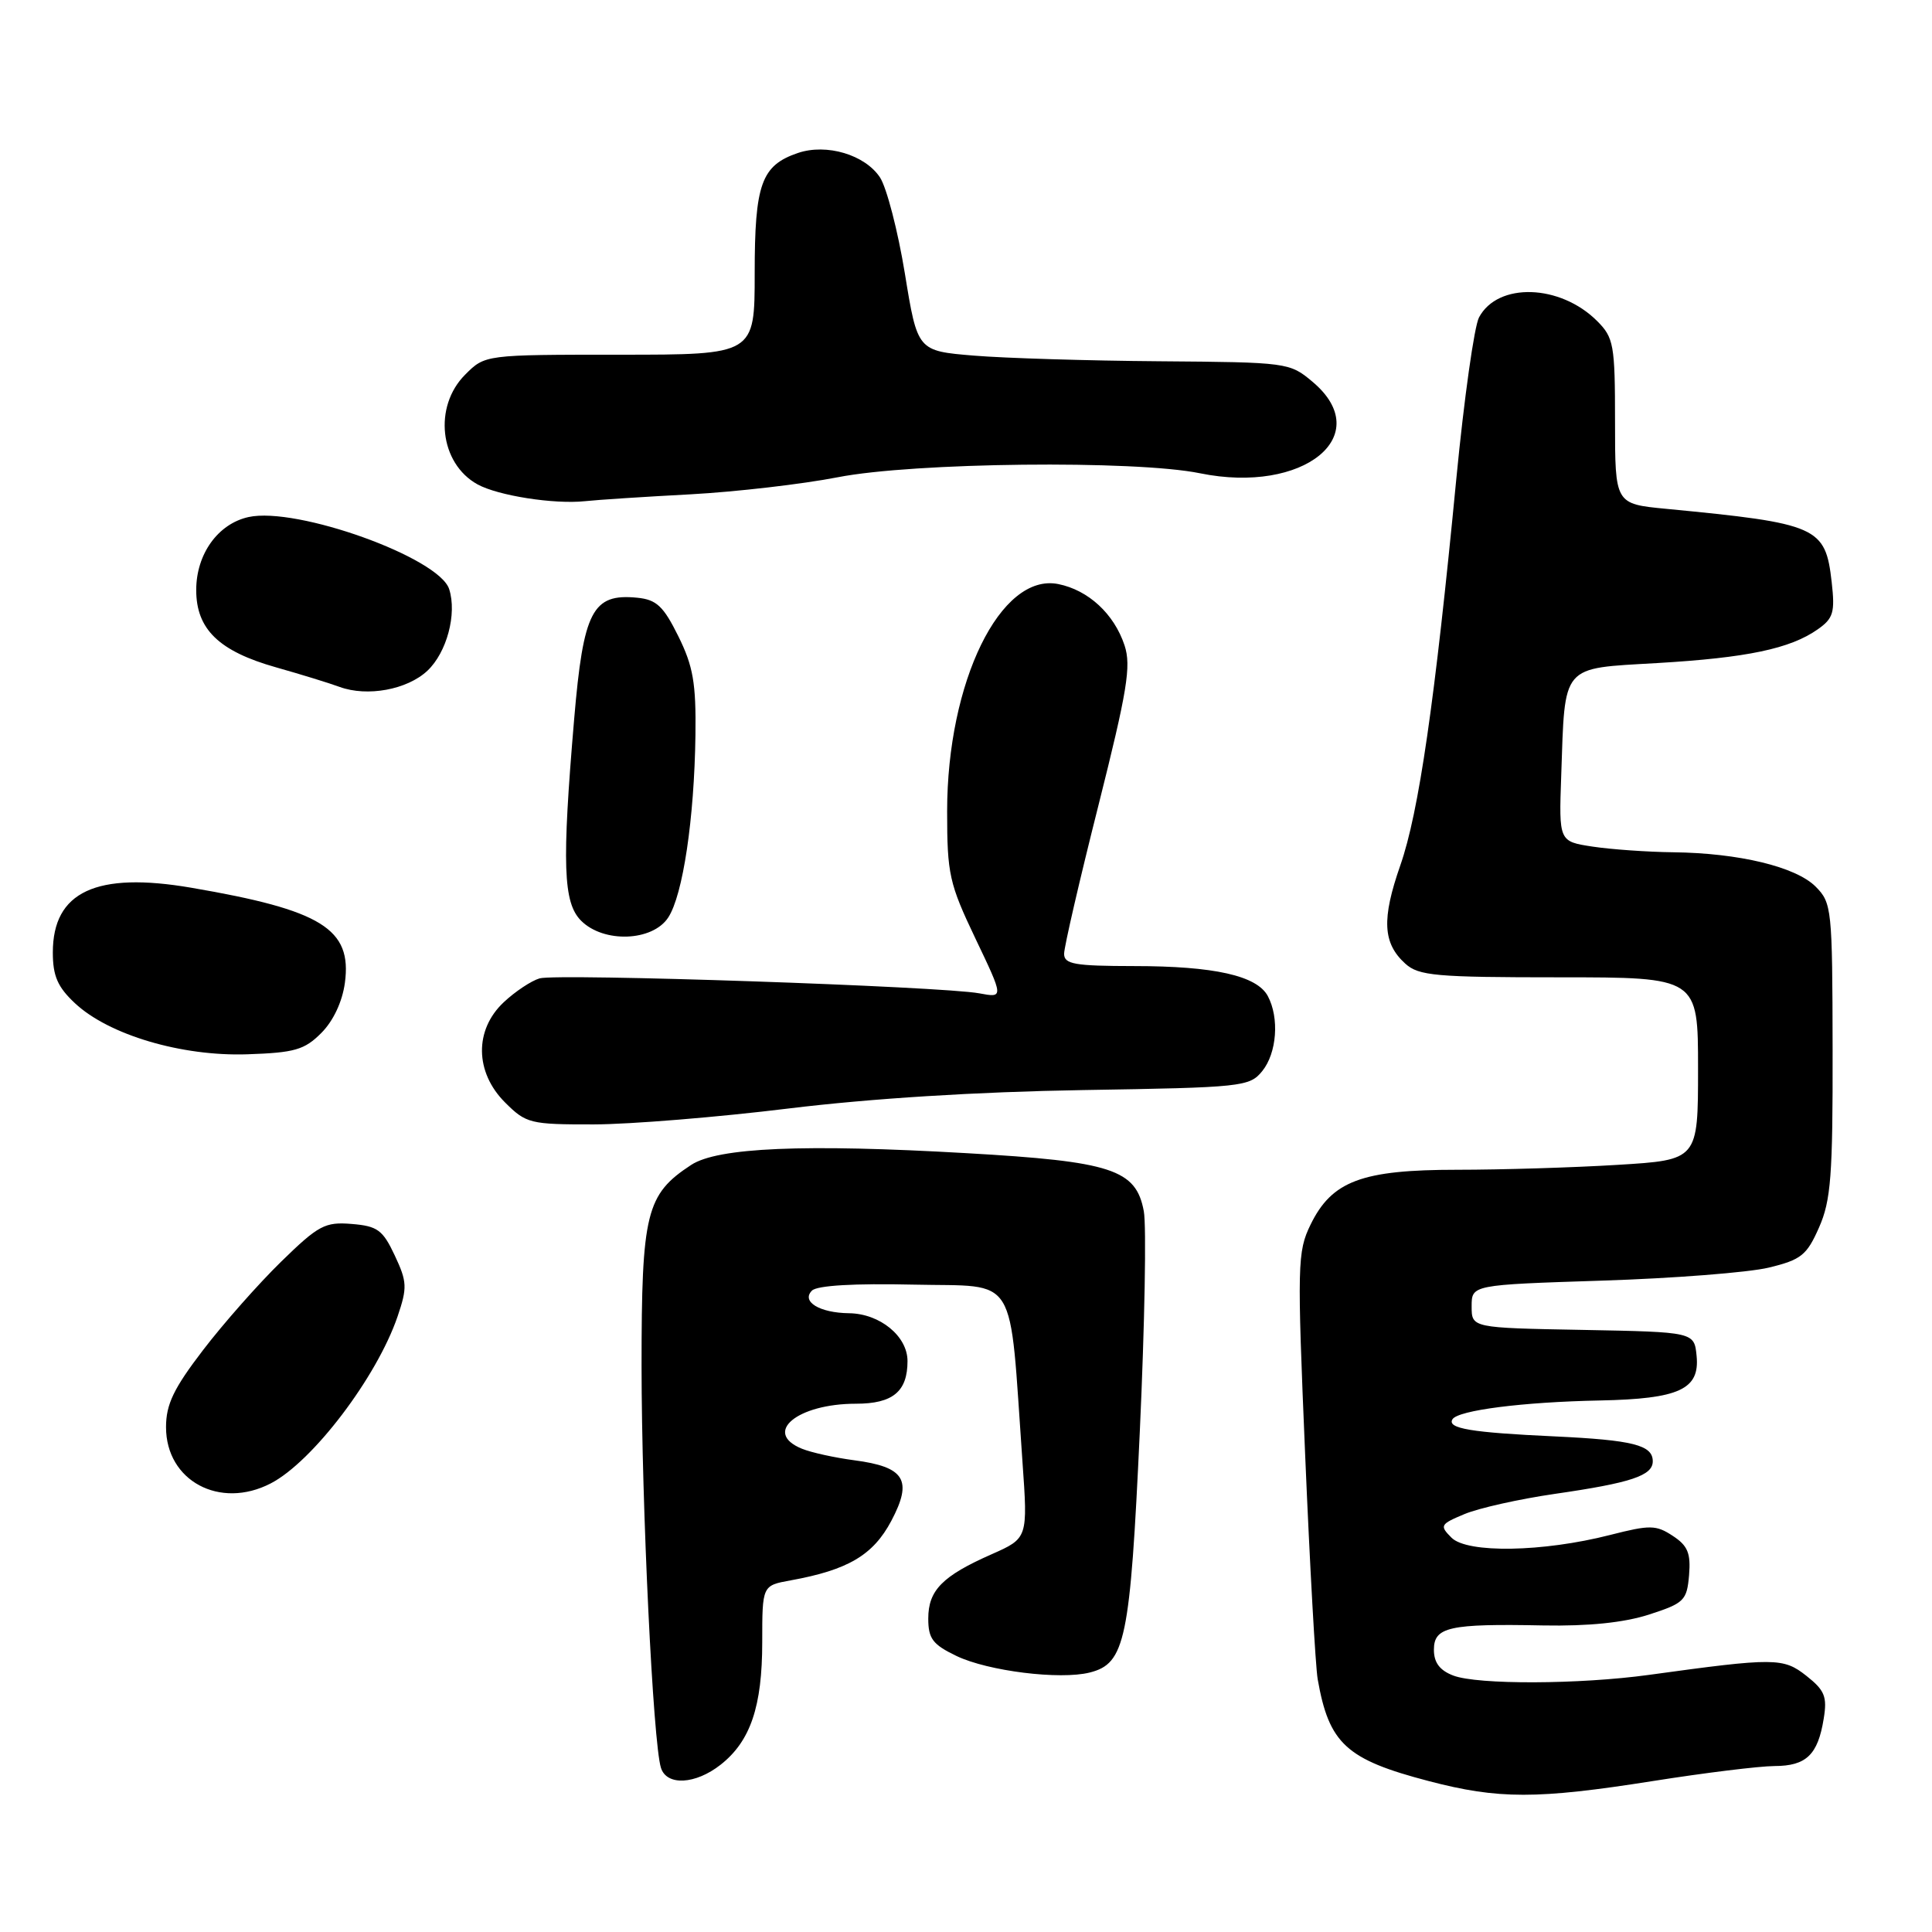 <?xml version="1.0" encoding="UTF-8" standalone="no"?>
<!DOCTYPE svg PUBLIC "-//W3C//DTD SVG 1.1//EN" "http://www.w3.org/Graphics/SVG/1.1/DTD/svg11.dtd" >
<svg xmlns="http://www.w3.org/2000/svg" xmlns:xlink="http://www.w3.org/1999/xlink" version="1.1" viewBox="0 0 256 256">
 <g >
 <path fill="currentColor"
d=" M 219.00 236.00 C 225.88 234.91 233.13 234.02 235.13 234.01 C 239.34 234.00 240.88 232.52 241.65 227.74 C 242.13 224.82 241.79 223.98 239.36 222.06 C 236.29 219.64 235.20 219.63 218.50 221.93 C 209.29 223.20 195.79 223.25 192.57 222.02 C 190.78 221.34 190.00 220.31 190.00 218.60 C 190.00 215.58 192.01 215.13 204.50 215.38 C 210.49 215.49 215.17 215.01 218.50 213.94 C 223.16 212.43 223.52 212.08 223.81 208.72 C 224.05 205.81 223.64 204.81 221.65 203.51 C 219.43 202.05 218.64 202.04 213.35 203.39 C 204.43 205.67 194.42 205.84 192.33 203.75 C 190.73 202.15 190.83 201.97 194.06 200.62 C 195.95 199.83 201.32 198.63 206.00 197.95 C 216.12 196.49 219.00 195.53 219.00 193.63 C 219.00 191.48 216.39 190.82 206.00 190.33 C 194.93 189.82 191.71 189.28 192.46 188.06 C 193.20 186.87 201.76 185.77 212.00 185.57 C 222.49 185.36 225.24 184.10 224.81 179.68 C 224.50 176.50 224.50 176.50 209.75 176.22 C 195.00 175.95 195.00 175.95 195.00 173.10 C 195.00 170.25 195.00 170.25 212.25 169.69 C 221.74 169.39 231.68 168.61 234.35 167.97 C 238.66 166.93 239.41 166.33 241.03 162.65 C 242.61 159.08 242.86 155.76 242.83 139.11 C 242.80 120.38 242.73 119.64 240.57 117.47 C 237.94 114.85 230.40 113.03 221.70 112.93 C 218.29 112.89 213.49 112.55 211.03 112.18 C 206.56 111.50 206.56 111.50 206.87 102.76 C 207.38 87.89 206.77 88.61 219.57 87.86 C 231.48 87.16 237.21 85.96 240.86 83.39 C 242.93 81.94 243.16 81.14 242.71 77.15 C 241.88 69.79 240.90 69.36 220.75 67.42 C 214.00 66.77 214.00 66.77 214.00 55.84 C 214.00 45.67 213.83 44.74 211.63 42.54 C 206.73 37.64 198.47 37.38 195.98 42.05 C 195.35 43.22 194.00 52.81 192.98 63.34 C 190.12 93.04 188.00 107.65 185.55 114.66 C 183.06 121.79 183.22 124.98 186.21 127.69 C 187.99 129.30 190.25 129.50 206.60 129.50 C 225.00 129.50 225.00 129.50 225.00 141.60 C 225.00 153.70 225.00 153.70 214.34 154.35 C 208.48 154.71 198.92 155.00 193.09 155.00 C 180.44 155.00 176.48 156.48 173.65 162.28 C 171.91 165.86 171.87 167.52 172.94 192.78 C 173.56 207.48 174.31 220.85 174.60 222.50 C 176.10 231.05 178.37 233.14 189.31 236.00 C 198.54 238.42 203.66 238.42 219.00 236.00 Z  M 95.49 233.83 C 99.44 230.72 101.00 226.13 101.00 217.58 C 101.00 210.09 101.00 210.09 104.75 209.41 C 112.36 208.03 115.69 206.07 118.10 201.53 C 120.97 196.11 119.90 194.37 113.17 193.49 C 110.60 193.15 107.49 192.47 106.25 191.96 C 101.03 189.83 105.64 186.00 113.42 186.00 C 118.30 186.00 120.25 184.39 120.25 180.35 C 120.25 177.05 116.59 174.06 112.50 174.01 C 108.58 173.96 106.14 172.46 107.59 171.01 C 108.27 170.33 113.20 170.04 121.08 170.22 C 135.07 170.54 133.69 168.29 135.48 193.66 C 136.20 203.82 136.20 203.82 131.39 205.95 C 124.86 208.83 123.00 210.73 123.00 214.47 C 123.00 217.14 123.59 217.91 126.75 219.43 C 130.93 221.43 140.44 222.61 144.39 221.62 C 149.11 220.43 149.75 217.35 151.03 189.70 C 151.68 175.55 151.92 162.41 151.56 160.49 C 150.53 154.95 147.32 153.90 128.06 152.80 C 106.56 151.56 95.10 152.05 91.58 154.36 C 85.61 158.27 85.01 160.71 85.01 181.00 C 85.02 199.51 86.53 230.95 87.58 234.25 C 88.34 236.66 92.15 236.46 95.49 233.83 Z  M 35.87 196.56 C 41.42 193.69 49.93 182.49 52.68 174.44 C 53.98 170.61 53.95 169.85 52.31 166.36 C 50.72 162.97 50.02 162.46 46.60 162.18 C 43.06 161.89 42.20 162.35 37.25 167.18 C 34.25 170.11 29.59 175.38 26.90 178.90 C 23.01 183.98 22.00 186.08 22.00 189.11 C 22.00 196.22 29.13 200.05 35.87 196.56 Z  M 104.50 146.88 C 115.40 145.55 129.40 144.67 143.50 144.44 C 164.60 144.10 165.57 144.00 167.25 141.93 C 169.19 139.54 169.54 134.88 167.99 131.98 C 166.54 129.28 160.89 128.01 150.25 128.01 C 142.38 128.00 141.00 127.76 141.00 126.38 C 141.00 125.48 143.04 116.65 145.54 106.75 C 149.37 91.52 149.91 88.25 149.01 85.52 C 147.63 81.35 144.22 78.19 140.22 77.39 C 132.58 75.87 125.50 90.35 125.50 107.50 C 125.50 115.84 125.78 117.08 129.25 124.36 C 133.01 132.23 133.01 132.23 129.75 131.62 C 124.84 130.70 73.79 128.96 71.50 129.64 C 70.40 129.96 68.26 131.38 66.75 132.80 C 62.84 136.46 62.91 142.07 66.92 146.08 C 69.72 148.87 70.24 149.00 78.67 148.99 C 83.53 148.98 95.15 148.03 104.50 146.88 Z  M 42.57 136.88 C 44.16 135.29 45.36 132.74 45.70 130.23 C 46.66 123.08 42.64 120.59 25.35 117.63 C 12.74 115.47 7.00 118.16 7.00 126.21 C 7.00 129.33 7.64 130.79 9.94 132.94 C 14.42 137.13 24.07 139.99 32.75 139.70 C 39.03 139.49 40.34 139.12 42.57 136.88 Z  M 88.54 121.58 C 90.49 118.61 92.00 108.48 92.15 97.40 C 92.24 90.52 91.85 88.28 89.88 84.30 C 87.90 80.30 86.98 79.45 84.42 79.20 C 78.50 78.62 77.30 80.94 76.08 95.27 C 74.44 114.58 74.62 119.62 77.00 122.00 C 79.99 124.99 86.46 124.75 88.54 121.58 Z  M 56.63 88.88 C 59.20 86.46 60.57 81.36 59.52 78.07 C 58.20 73.89 39.33 67.11 32.94 68.51 C 28.88 69.40 26.00 73.42 26.00 78.18 C 26.00 83.38 29.01 86.29 36.59 88.43 C 39.84 89.35 43.62 90.51 45.00 91.02 C 48.67 92.36 53.95 91.39 56.63 88.88 Z  M 91.50 65.50 C 97.55 65.17 106.33 64.15 111.00 63.24 C 121.04 61.27 150.39 60.95 159.00 62.71 C 172.75 65.52 182.38 57.70 173.92 50.59 C 170.89 48.04 170.60 48.00 153.67 47.87 C 144.23 47.80 133.14 47.46 129.03 47.12 C 121.57 46.50 121.57 46.50 119.90 36.24 C 118.98 30.60 117.49 24.88 116.61 23.52 C 114.63 20.51 109.53 18.98 105.73 20.27 C 100.88 21.92 100.00 24.37 100.00 36.22 C 100.00 47.00 100.00 47.00 82.14 47.00 C 64.27 47.00 64.27 47.00 61.64 49.64 C 57.40 53.87 58.25 61.41 63.27 64.18 C 65.99 65.68 73.42 66.84 77.50 66.41 C 79.15 66.23 85.45 65.82 91.50 65.50 Z "/>
</g>
</svg>